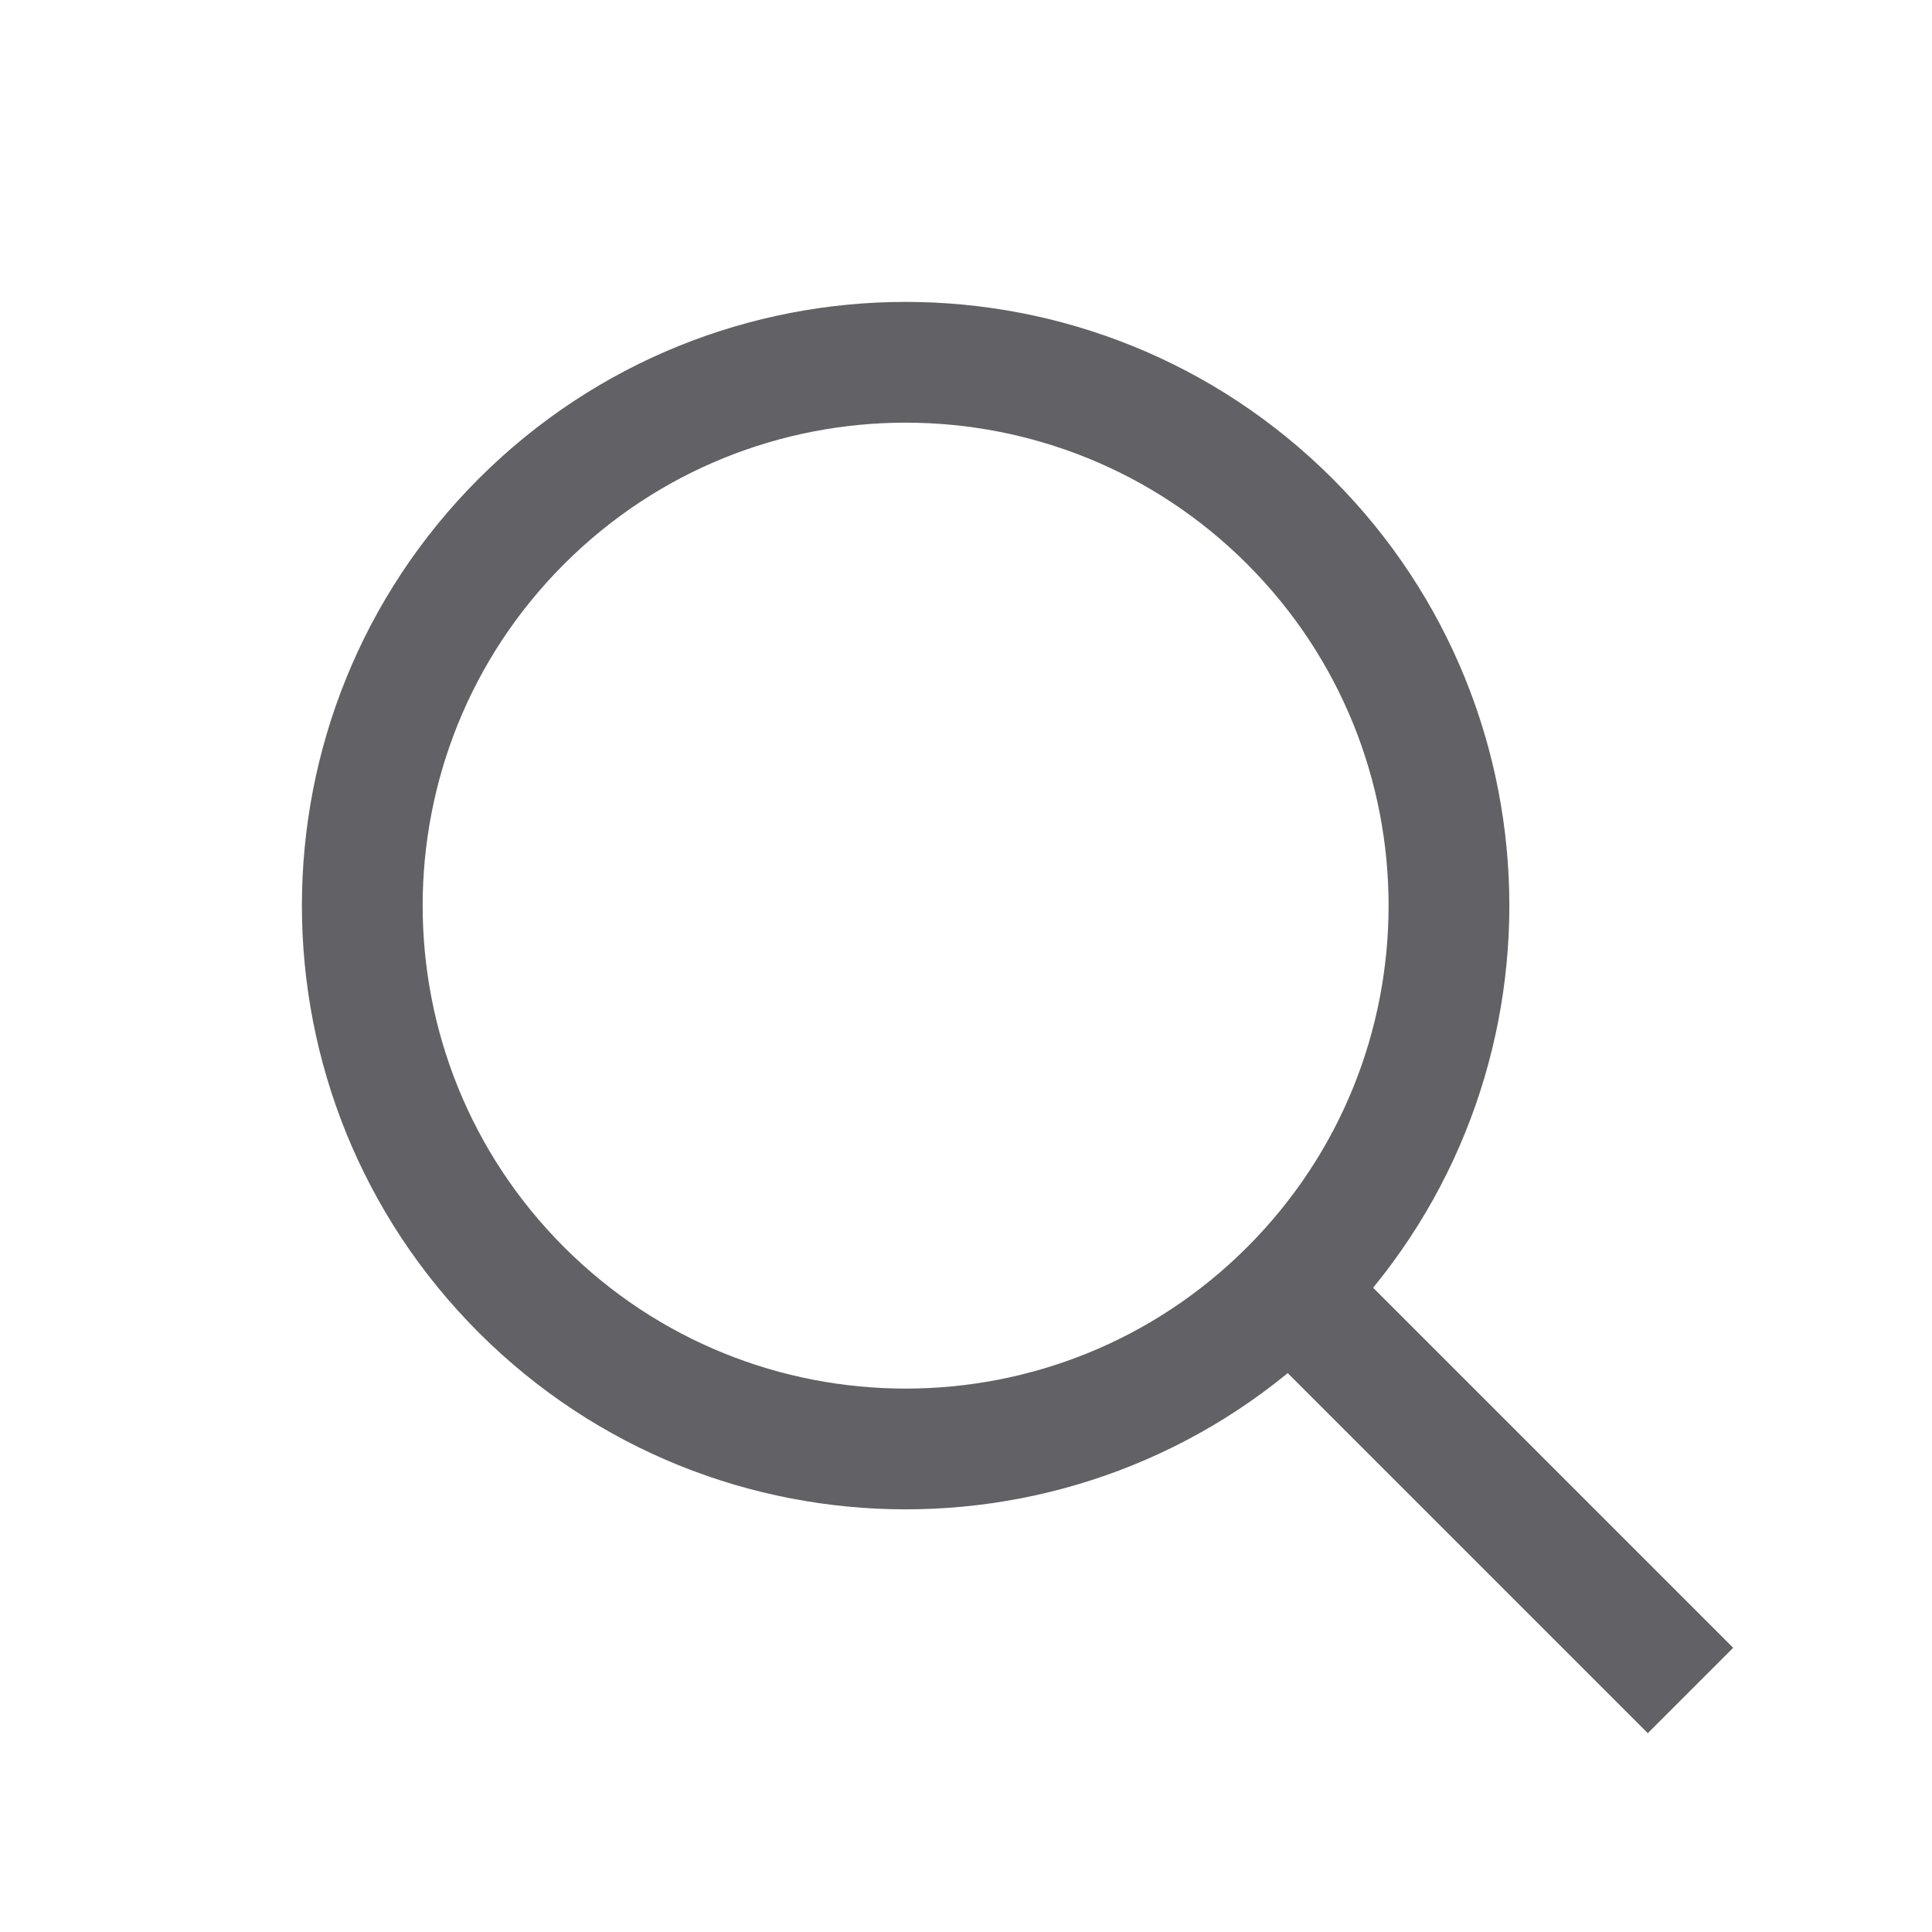 <svg width="16" height="16" viewBox="0 0 16 16" fill="none" xmlns="http://www.w3.org/2000/svg">
<path d="M10.682 10.682C8.925 12.439 6.075 12.439 4.318 10.682C2.561 8.925 2.561 6.075 4.318 4.318C6.075 2.561 8.925 2.561 10.682 4.318C12.439 6.075 12.439 8.925 10.682 10.682ZM10.682 10.682L14 14" stroke="#616166"/>
</svg>
